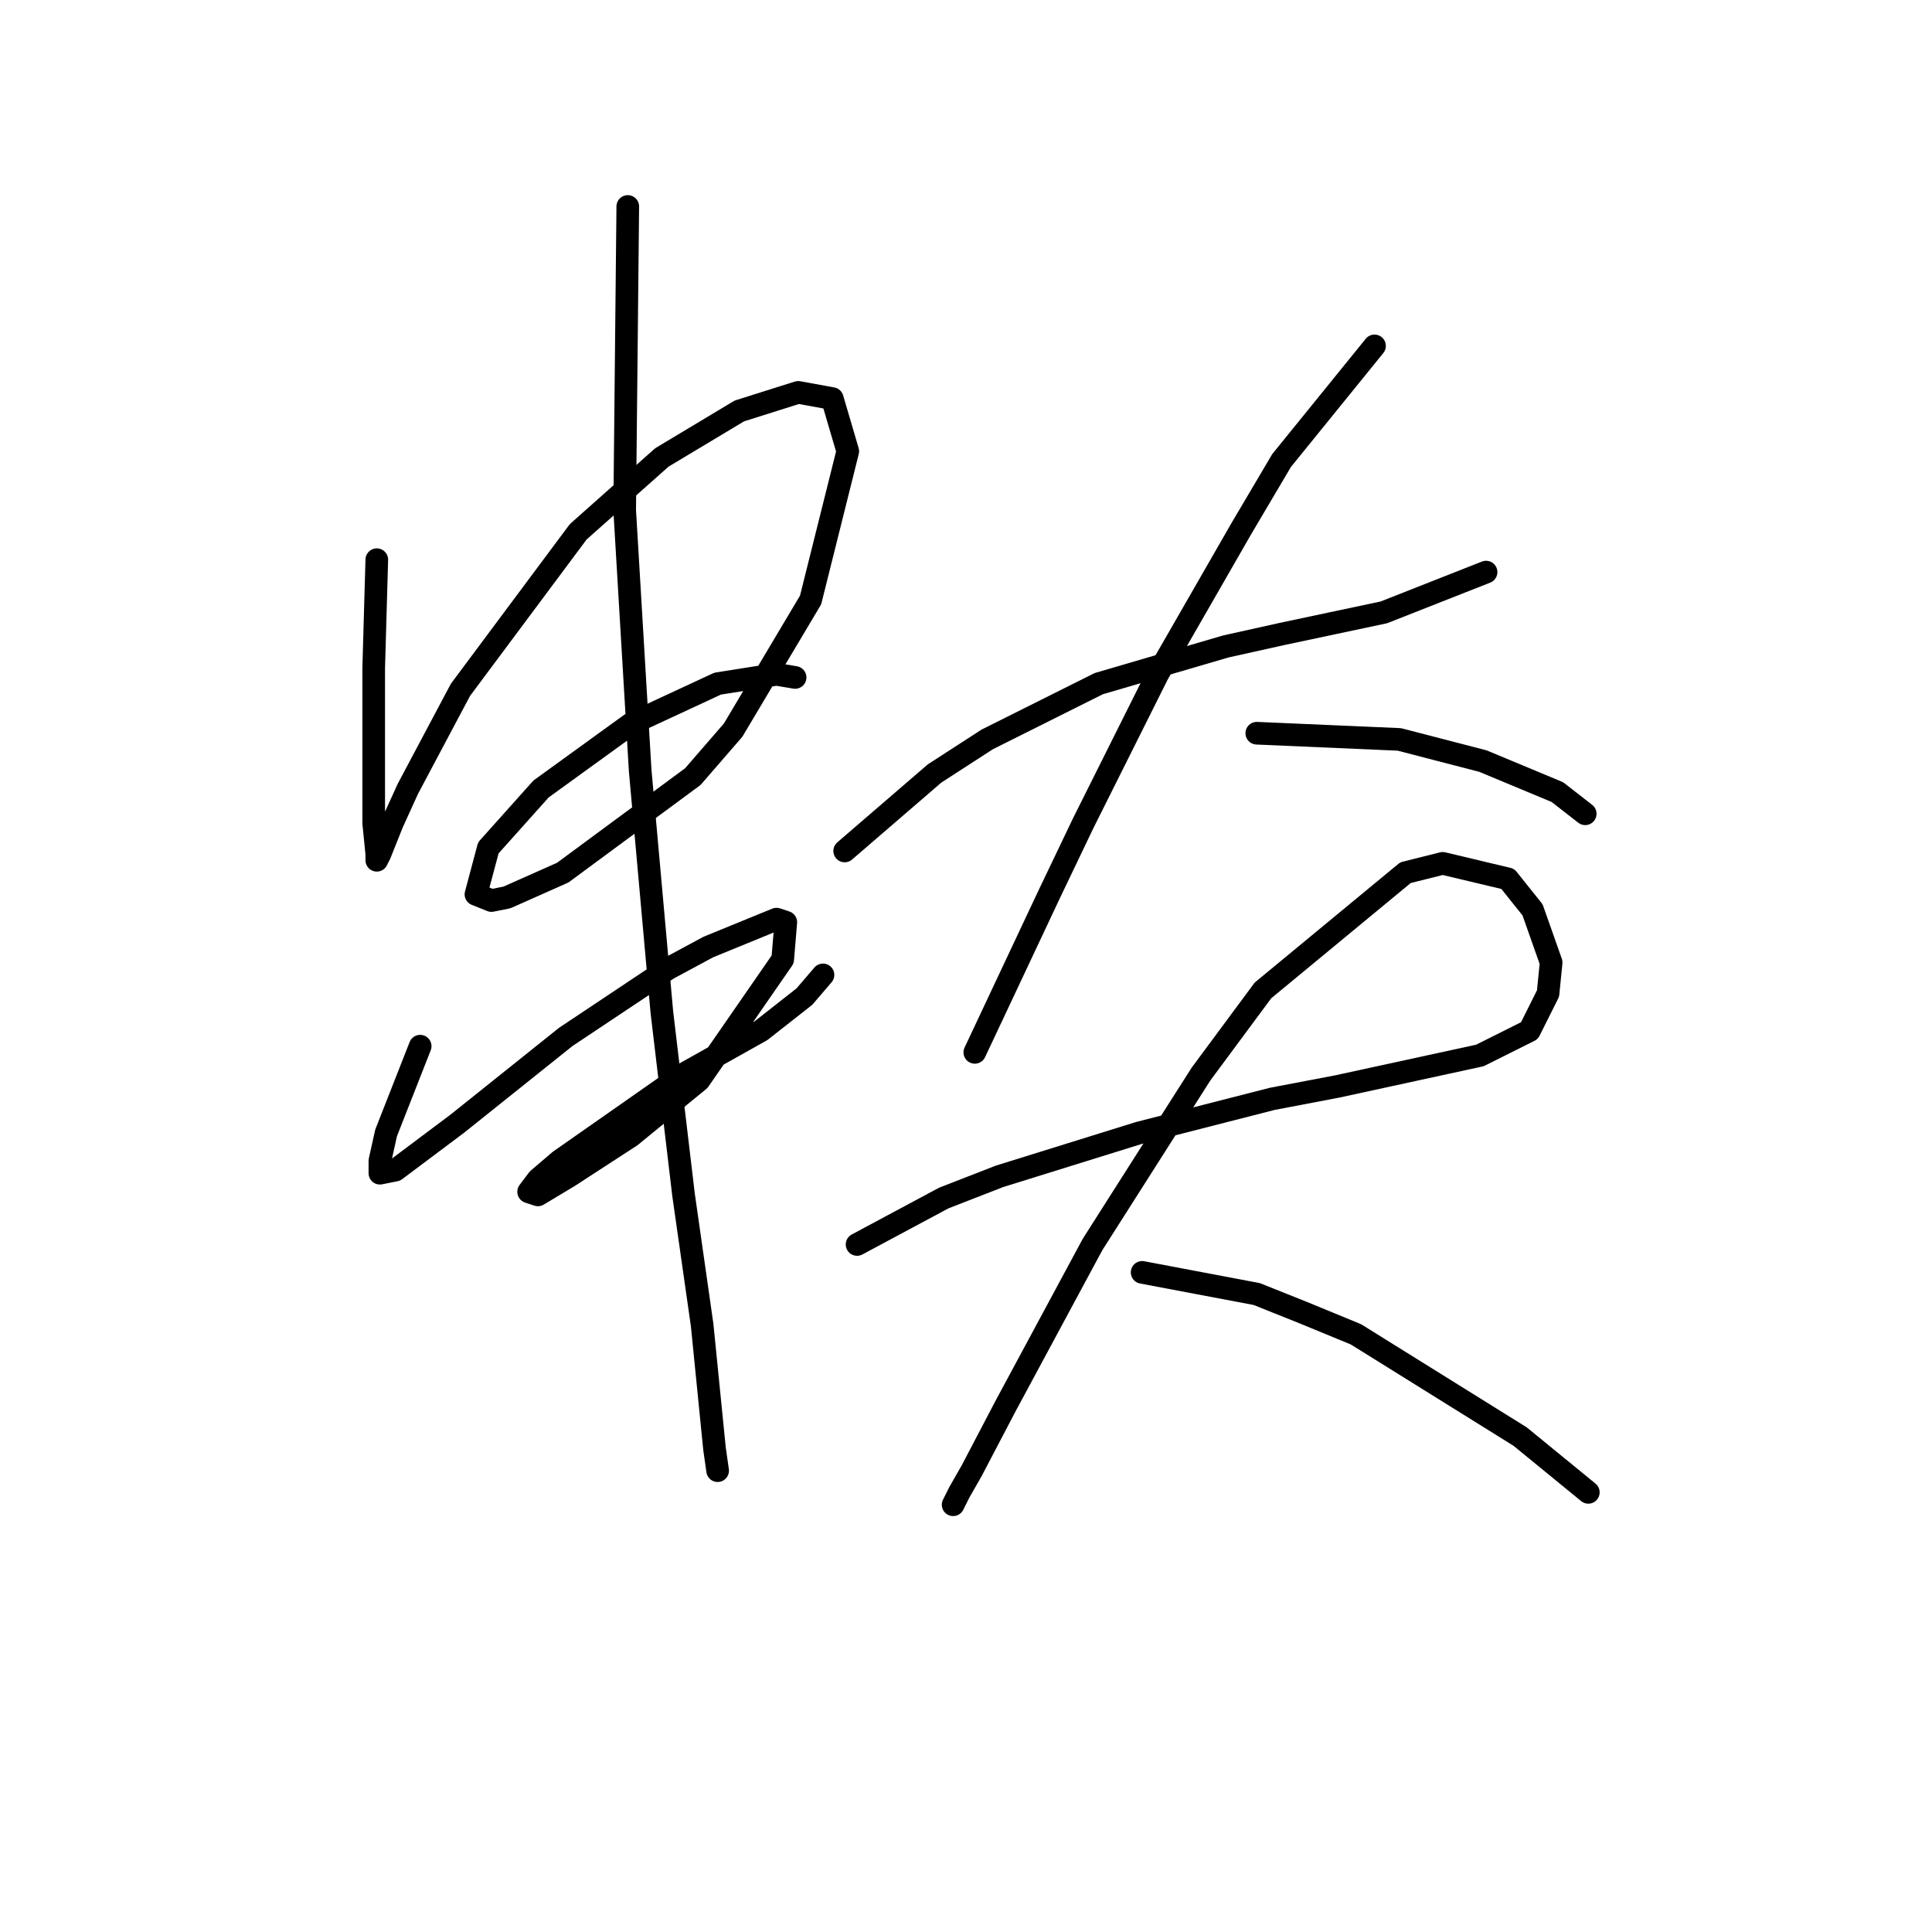 <?xml version="1.0" standalone="no"?>
    <svg width="256" height="256" xmlns="http://www.w3.org/2000/svg" version="1.1">
    <polyline stroke="black" stroke-width="3" stroke-linecap="round" fill="transparent" stroke-linejoin="round" points="49.927 74.163 49.517 88.533 49.517 100.85 49.517 109.062 49.927 113.168 49.927 113.989 50.338 113.168 51.98 109.062 54.033 104.546 61.013 91.407 76.615 70.468 87.7 60.614 97.964 54.456 105.765 51.992 110.281 52.814 112.334 59.793 107.407 79.501 97.143 96.745 91.806 102.903 74.562 115.631 67.171 118.916 65.119 119.326 63.066 118.505 64.708 112.346 71.688 104.546 83.594 95.924 95.09 90.586 102.891 89.354 105.355 89.765 105.355 89.765 " />
        <polyline stroke="black" stroke-width="3" stroke-linecap="round" fill="transparent" stroke-linejoin="round" points="55.675 138.623 51.159 150.119 50.338 153.814 50.338 155.456 52.391 155.046 60.602 148.887 74.972 137.391 88.521 128.359 93.859 125.485 102.891 121.79 104.123 122.2 103.712 127.127 92.627 143.139 83.594 150.529 75.383 155.867 71.277 158.33 70.045 157.92 71.277 156.277 74.151 153.814 90.574 142.318 100.838 136.57 106.586 132.054 109.05 129.18 109.05 129.18 " />
        <polyline stroke="black" stroke-width="3" stroke-linecap="round" fill="transparent" stroke-linejoin="round" points="83.184 27.358 82.773 67.594 84.826 102.082 87.7 134.107 90.574 158.33 93.037 175.574 94.269 187.891 94.68 191.997 95.09 194.871 95.09 194.871 " />
        <polyline stroke="black" stroke-width="3" stroke-linecap="round" fill="transparent" stroke-linejoin="round" points="111.924 112.757 123.83 102.493 130.81 97.976 145.591 90.586 162.424 85.659 169.814 84.017 183.363 81.143 196.912 75.806 196.912 75.806 " />
        <polyline stroke="black" stroke-width="3" stroke-linecap="round" fill="transparent" stroke-linejoin="round" points="182.131 45.834 169.814 61.025 164.477 70.058 153.391 89.354 143.538 109.062 139.021 118.505 129.168 139.444 129.168 139.444 " />
        <polyline stroke="black" stroke-width="3" stroke-linecap="round" fill="transparent" stroke-linejoin="round" points="166.53 97.155 185.416 97.976 196.501 100.85 206.355 104.956 210.05 107.83 210.05 107.83 " />
        <polyline stroke="black" stroke-width="3" stroke-linecap="round" fill="transparent" stroke-linejoin="round" points="113.566 164.899 125.062 158.741 132.452 155.867 150.928 150.119 168.583 145.603 177.204 143.96 196.091 139.855 202.66 136.57 205.123 131.643 205.534 127.538 203.07 120.558 199.786 116.452 191.164 114.399 186.237 115.631 167.351 131.233 159.139 142.318 144.769 164.899 133.273 186.249 128.757 194.871 127.115 197.745 126.294 199.387 126.294 199.387 " />
        <polyline stroke="black" stroke-width="3" stroke-linecap="round" fill="transparent" stroke-linejoin="round" points="151.339 168.595 166.53 171.469 172.688 173.932 179.668 176.806 201.428 190.355 210.461 197.745 210.461 197.745 " />
        </svg>